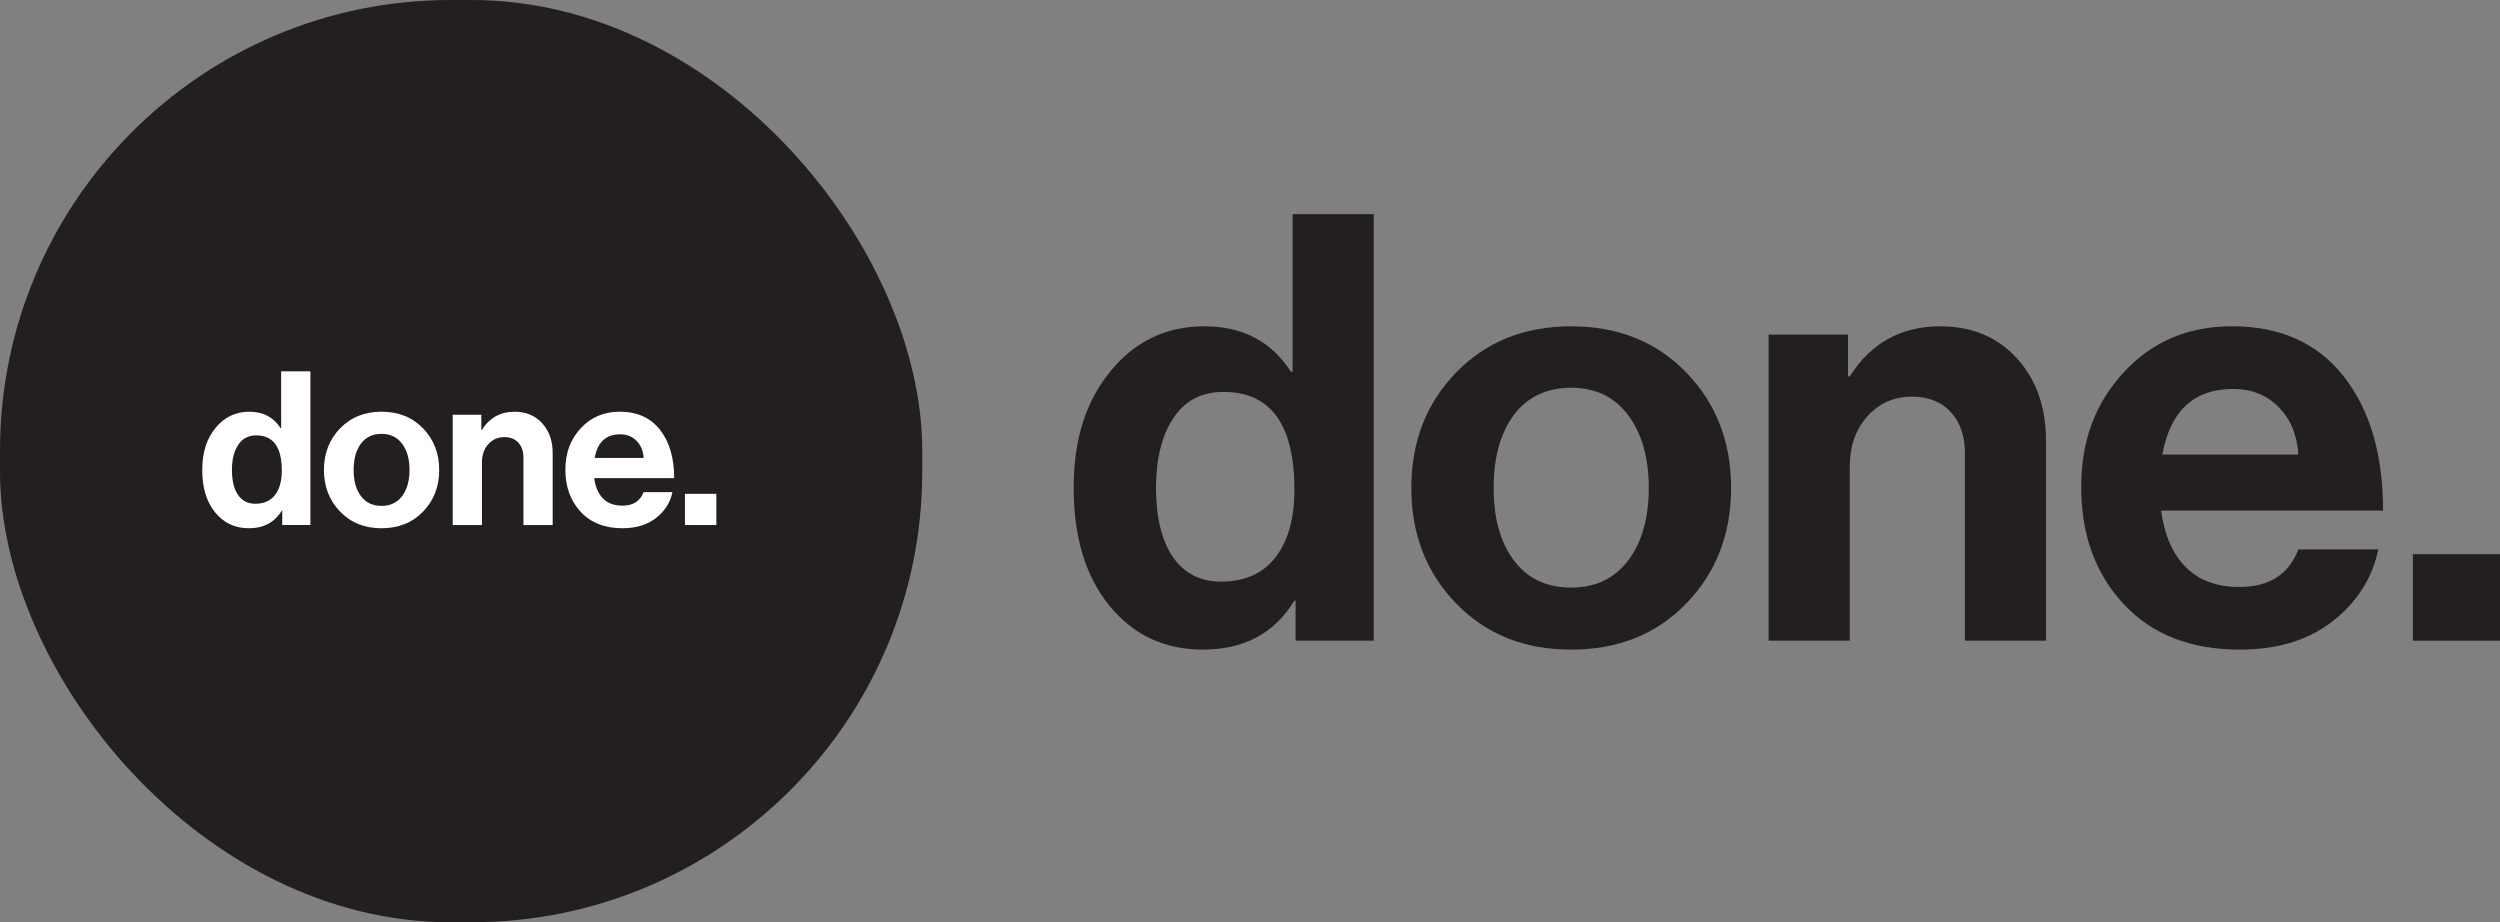 <?xml version="1.0" encoding="UTF-8"?>
<svg id="Layer_2" data-name="Layer 2" xmlns="http://www.w3.org/2000/svg" viewBox="0 0 1410.22 520.23">
  <rect x="0" y="0" width="1410.22" height="520.23" fill="#808080" stroke="none"/>
  <defs>
    <style>
      .cls-1 {
        fill: #231f20;
      }

      .cls-1, .cls-2 {
        stroke-width: 0px;
      }

      .cls-2 {
        fill: #fff;
      }
    </style>
  </defs>
  <g id="Layer_1-2" data-name="Layer 1">
    <g>
      <g>
        <path class="cls-1" d="M678.67,366.44c-21.76,0-39.37-8.24-52.83-24.73-13.46-16.49-20.19-38.64-20.19-66.46s6.9-48.84,20.7-65.79c13.8-16.94,31.46-25.41,53-25.41s37.8,8.53,48.79,25.57h1.01v-88.84h45.76v240.6h-44.08v-22.55h-.67c-11.22,18.4-28.38,27.59-51.48,27.59ZM688.77,328.08c13.46,0,23.72-4.6,30.79-13.8,7.07-9.2,10.6-21.87,10.6-38.02,0-36.79-13.35-55.19-40.04-55.19-12.34,0-21.76,4.94-28.27,14.81-6.51,9.87-9.76,23-9.76,39.37s3.2,29.84,9.59,39.03c6.39,9.2,15.42,13.8,27.09,13.8Z"/>
        <path class="cls-1" d="M951.24,340.37c-16.83,17.39-38.48,26.08-64.95,26.08s-48.12-8.69-64.94-26.08c-16.82-17.38-25.24-39.09-25.24-65.11s8.41-47.73,25.24-65.11c16.83-17.38,38.47-26.08,64.94-26.08s48.12,8.7,64.95,26.08c16.82,17.39,25.24,39.09,25.24,65.11s-8.41,47.73-25.24,65.11ZM886.29,331.45c13.68,0,24.4-5.1,32.14-15.31,7.74-10.21,11.61-23.83,11.61-40.88s-3.87-30.73-11.61-41.05c-7.74-10.32-18.45-15.48-32.14-15.48s-24.68,5.11-32.3,15.31c-7.63,10.21-11.44,23.95-11.44,41.22s3.81,30.68,11.44,40.88c7.62,10.21,18.39,15.31,32.3,15.31Z"/>
        <path class="cls-1" d="M1042.42,188.77v23.56h1.01c11.89-18.84,28.94-28.27,51.15-28.27,17.72,0,32.08,6,43.07,18,10.99,12,16.49,27.54,16.49,46.6v112.73h-45.76v-106c0-9.42-2.64-17.05-7.91-22.88-5.27-5.83-12.62-8.75-22.04-8.75-10.1,0-18.46,3.7-25.07,11.1-6.62,7.4-9.93,16.94-9.93,28.6v97.92h-45.76v-172.62h44.75Z"/>
        <path class="cls-1" d="M1263.5,366.44c-27.82,0-49.69-8.58-65.62-25.74-15.93-17.16-23.89-39.09-23.89-65.79s7.96-47.39,23.89-64.78c15.93-17.38,36.34-26.08,61.24-26.08,27.14,0,48.12,9.42,62.93,28.27s22.21,44.08,22.21,75.71h-125.18c1.79,13.69,6.39,24.29,13.8,31.8,7.4,7.52,17.5,11.27,30.29,11.27,16.83,0,27.93-7.07,33.31-21.2h45.09c-3.36,16.15-11.89,29.61-25.57,40.38-13.69,10.77-31.18,16.15-52.49,16.15ZM1259.8,219.39c-22.21,0-35.56,12.34-40.04,37.02h76.72c-.67-10.99-4.37-19.91-11.1-26.75-6.73-6.84-15.26-10.26-25.57-10.26Z"/>
        <path class="cls-1" d="M1361.09,361.4v-48.79h49.13v48.79h-49.13Z"/>
      </g>
      <g>
        <rect class="cls-1" x="0" y="0" width="520.23" height="520.23" rx="254.2" ry="254.2"/>
        <g>
          <path class="cls-2" d="M140.41,297.98c-7.84,0-14.19-2.97-19.04-8.91-4.85-5.94-7.28-13.93-7.28-23.95s2.49-17.6,7.46-23.71c4.97-6.1,11.34-9.16,19.1-9.16s13.62,3.07,17.59,9.22h.36v-32.02h16.49v86.71h-15.89v-8.13h-.24c-4.04,6.63-10.23,9.94-18.56,9.94ZM144.05,284.16c4.85,0,8.55-1.66,11.1-4.97,2.55-3.31,3.82-7.88,3.82-13.7,0-13.26-4.81-19.89-14.43-19.89-4.45,0-7.84,1.78-10.19,5.34-2.35,3.56-3.52,8.29-3.52,14.19s1.15,10.75,3.46,14.07c2.3,3.32,5.56,4.97,9.76,4.97Z"/>
          <path class="cls-2" d="M238.65,288.58c-6.06,6.27-13.87,9.4-23.41,9.4s-17.34-3.13-23.41-9.4c-6.06-6.26-9.1-14.09-9.1-23.47s3.03-17.2,9.1-23.47c6.06-6.26,13.87-9.4,23.41-9.4s17.34,3.13,23.41,9.4c6.06,6.27,9.1,14.09,9.1,23.47s-3.03,17.2-9.1,23.47ZM215.24,285.37c4.93,0,8.79-1.84,11.58-5.52,2.79-3.68,4.18-8.59,4.18-14.74s-1.39-11.08-4.18-14.8c-2.79-3.72-6.65-5.58-11.58-5.58s-8.9,1.84-11.64,5.52c-2.75,3.68-4.12,8.63-4.12,14.86s1.37,11.06,4.12,14.74c2.75,3.68,6.63,5.52,11.64,5.52Z"/>
          <path class="cls-2" d="M271.51,233.95v8.49h.36c4.28-6.79,10.43-10.19,18.43-10.19,6.39,0,11.56,2.16,15.52,6.49,3.96,4.33,5.94,9.93,5.94,16.8v40.63h-16.49v-38.2c0-3.4-.95-6.14-2.85-8.25-1.9-2.1-4.55-3.15-7.94-3.15-3.64,0-6.65,1.33-9.04,4-2.39,2.67-3.58,6.11-3.58,10.31v35.29h-16.49v-62.22h16.13Z"/>
          <path class="cls-2" d="M351.19,297.98c-10.03,0-17.91-3.09-23.65-9.28-5.74-6.19-8.61-14.09-8.61-23.71s2.87-17.08,8.61-23.35c5.74-6.26,13.1-9.4,22.07-9.4,9.78,0,17.34,3.4,22.68,10.19,5.34,6.79,8,15.89,8,27.29h-45.12c.65,4.93,2.3,8.75,4.97,11.46,2.67,2.71,6.31,4.06,10.92,4.06,6.06,0,10.07-2.55,12.01-7.64h16.25c-1.21,5.82-4.29,10.67-9.22,14.55-4.93,3.88-11.24,5.82-18.92,5.82ZM349.86,244.98c-8,0-12.82,4.45-14.43,13.34h27.65c-.24-3.96-1.58-7.17-4-9.64-2.43-2.47-5.5-3.7-9.22-3.7Z"/>
          <path class="cls-2" d="M386.37,296.16v-17.59h17.71v17.59h-17.71Z"/>
        </g>
      </g>
    </g>
  </g>
</svg>